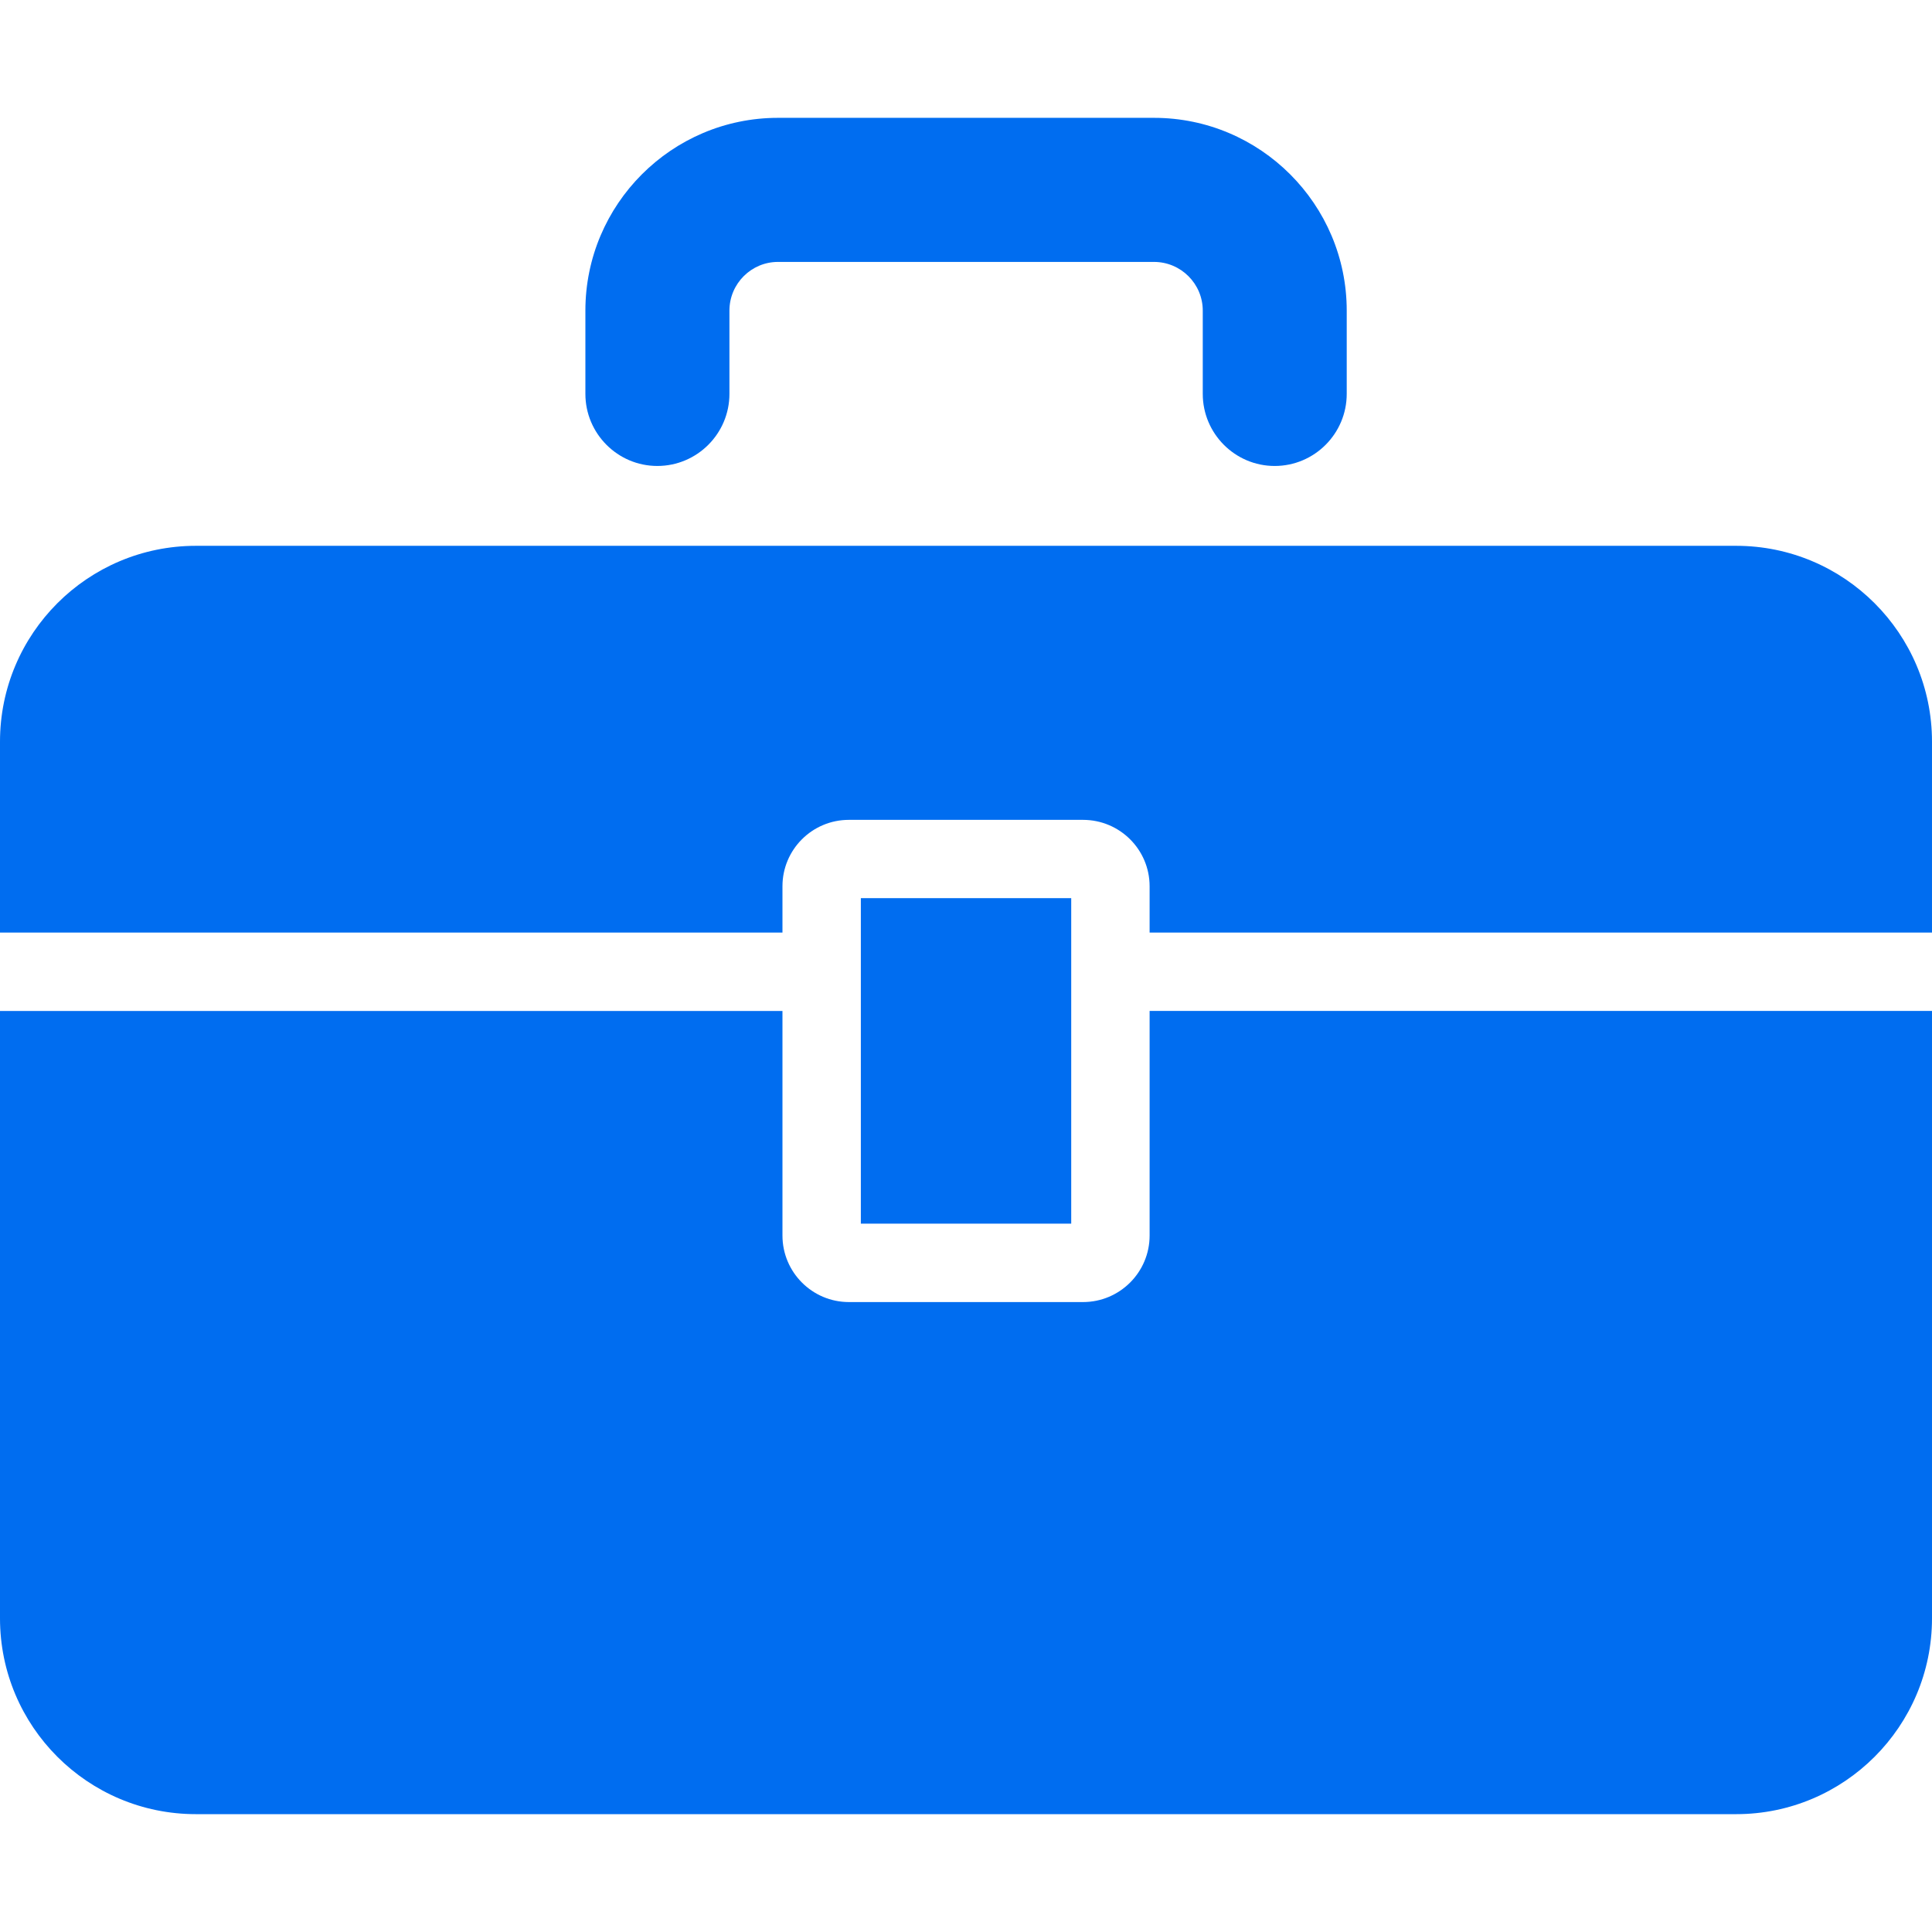 <?xml version="1.0" encoding="iso-8859-1"?>
<!-- Generator: Adobe Illustrator 18.1.1, SVG Export Plug-In . SVG Version: 6.00 Build 0)  -->
<svg xmlns="http://www.w3.org/2000/svg" xmlns:xlink="http://www.w3.org/1999/xlink" version="1.1" id="Capa_1" x="0px" y="0px" viewBox="0 0 419.313 419.313" style="enable-background:new 0 0 419.313 419.313;" xml:space="preserve" width="512px" height="512px">
<g>
	<path d="M249.507,268.158c0,7.958-6.47,14.436-14.461,14.436h-50.804c-7.966,0-14.42-6.487-14.42-14.436   v-48.739H0v131.813c0,23.467,19.029,42.504,42.521,42.504h334.288c23.451,0,42.504-19.037,42.504-42.504V219.411H249.507V268.158z" fill="#006DF0"/>
	<path d="M376.808,118.462H42.521C19.029,118.462,0,137.515,0,160.974v41.423h169.822v-10.047   c0-7.958,6.454-14.412,14.42-14.412h50.804c7.99,0,14.461,6.454,14.461,14.412v10.047h169.806v-41.423   C419.313,137.507,400.259,118.462,376.808,118.462z" fill="#006DF0"/>
	<path d="M276.656,101.132c8.616,0,15.631-7.015,15.631-15.648v-18.07c0-23.069-18.769-41.838-41.83-41.838   h-81.611c-23.044,0-41.797,18.769-41.797,41.838v18.07c0,8.624,7.007,15.647,15.615,15.647c8.624,0,15.648-7.015,15.648-15.648   v-18.07c0-5.828,4.731-10.567,10.535-10.567h81.611c5.836,0,10.583,4.739,10.583,10.567v18.07   C261.041,94.109,268.048,101.132,276.656,101.132z" fill="#006DF0"/>
	<path d="M186.835,194.927c0,4.69,0,65.98,0,70.645c4.406,0,41.293,0,45.658,0c0-4.666,0-65.955,0-70.645   C228.128,194.927,191.233,194.927,186.835,194.927z" fill="#006DF0"/>
</g>
<g>
</g>
<g>
</g>
<g>
</g>
<g>
</g>
<g>
</g>
<g>
</g>
<g>
</g>
<g>
</g>
<g>
</g>
<g>
</g>
<g>
</g>
<g>
</g>
<g>
</g>
<g>
</g>
<g>
</g>
</svg>
